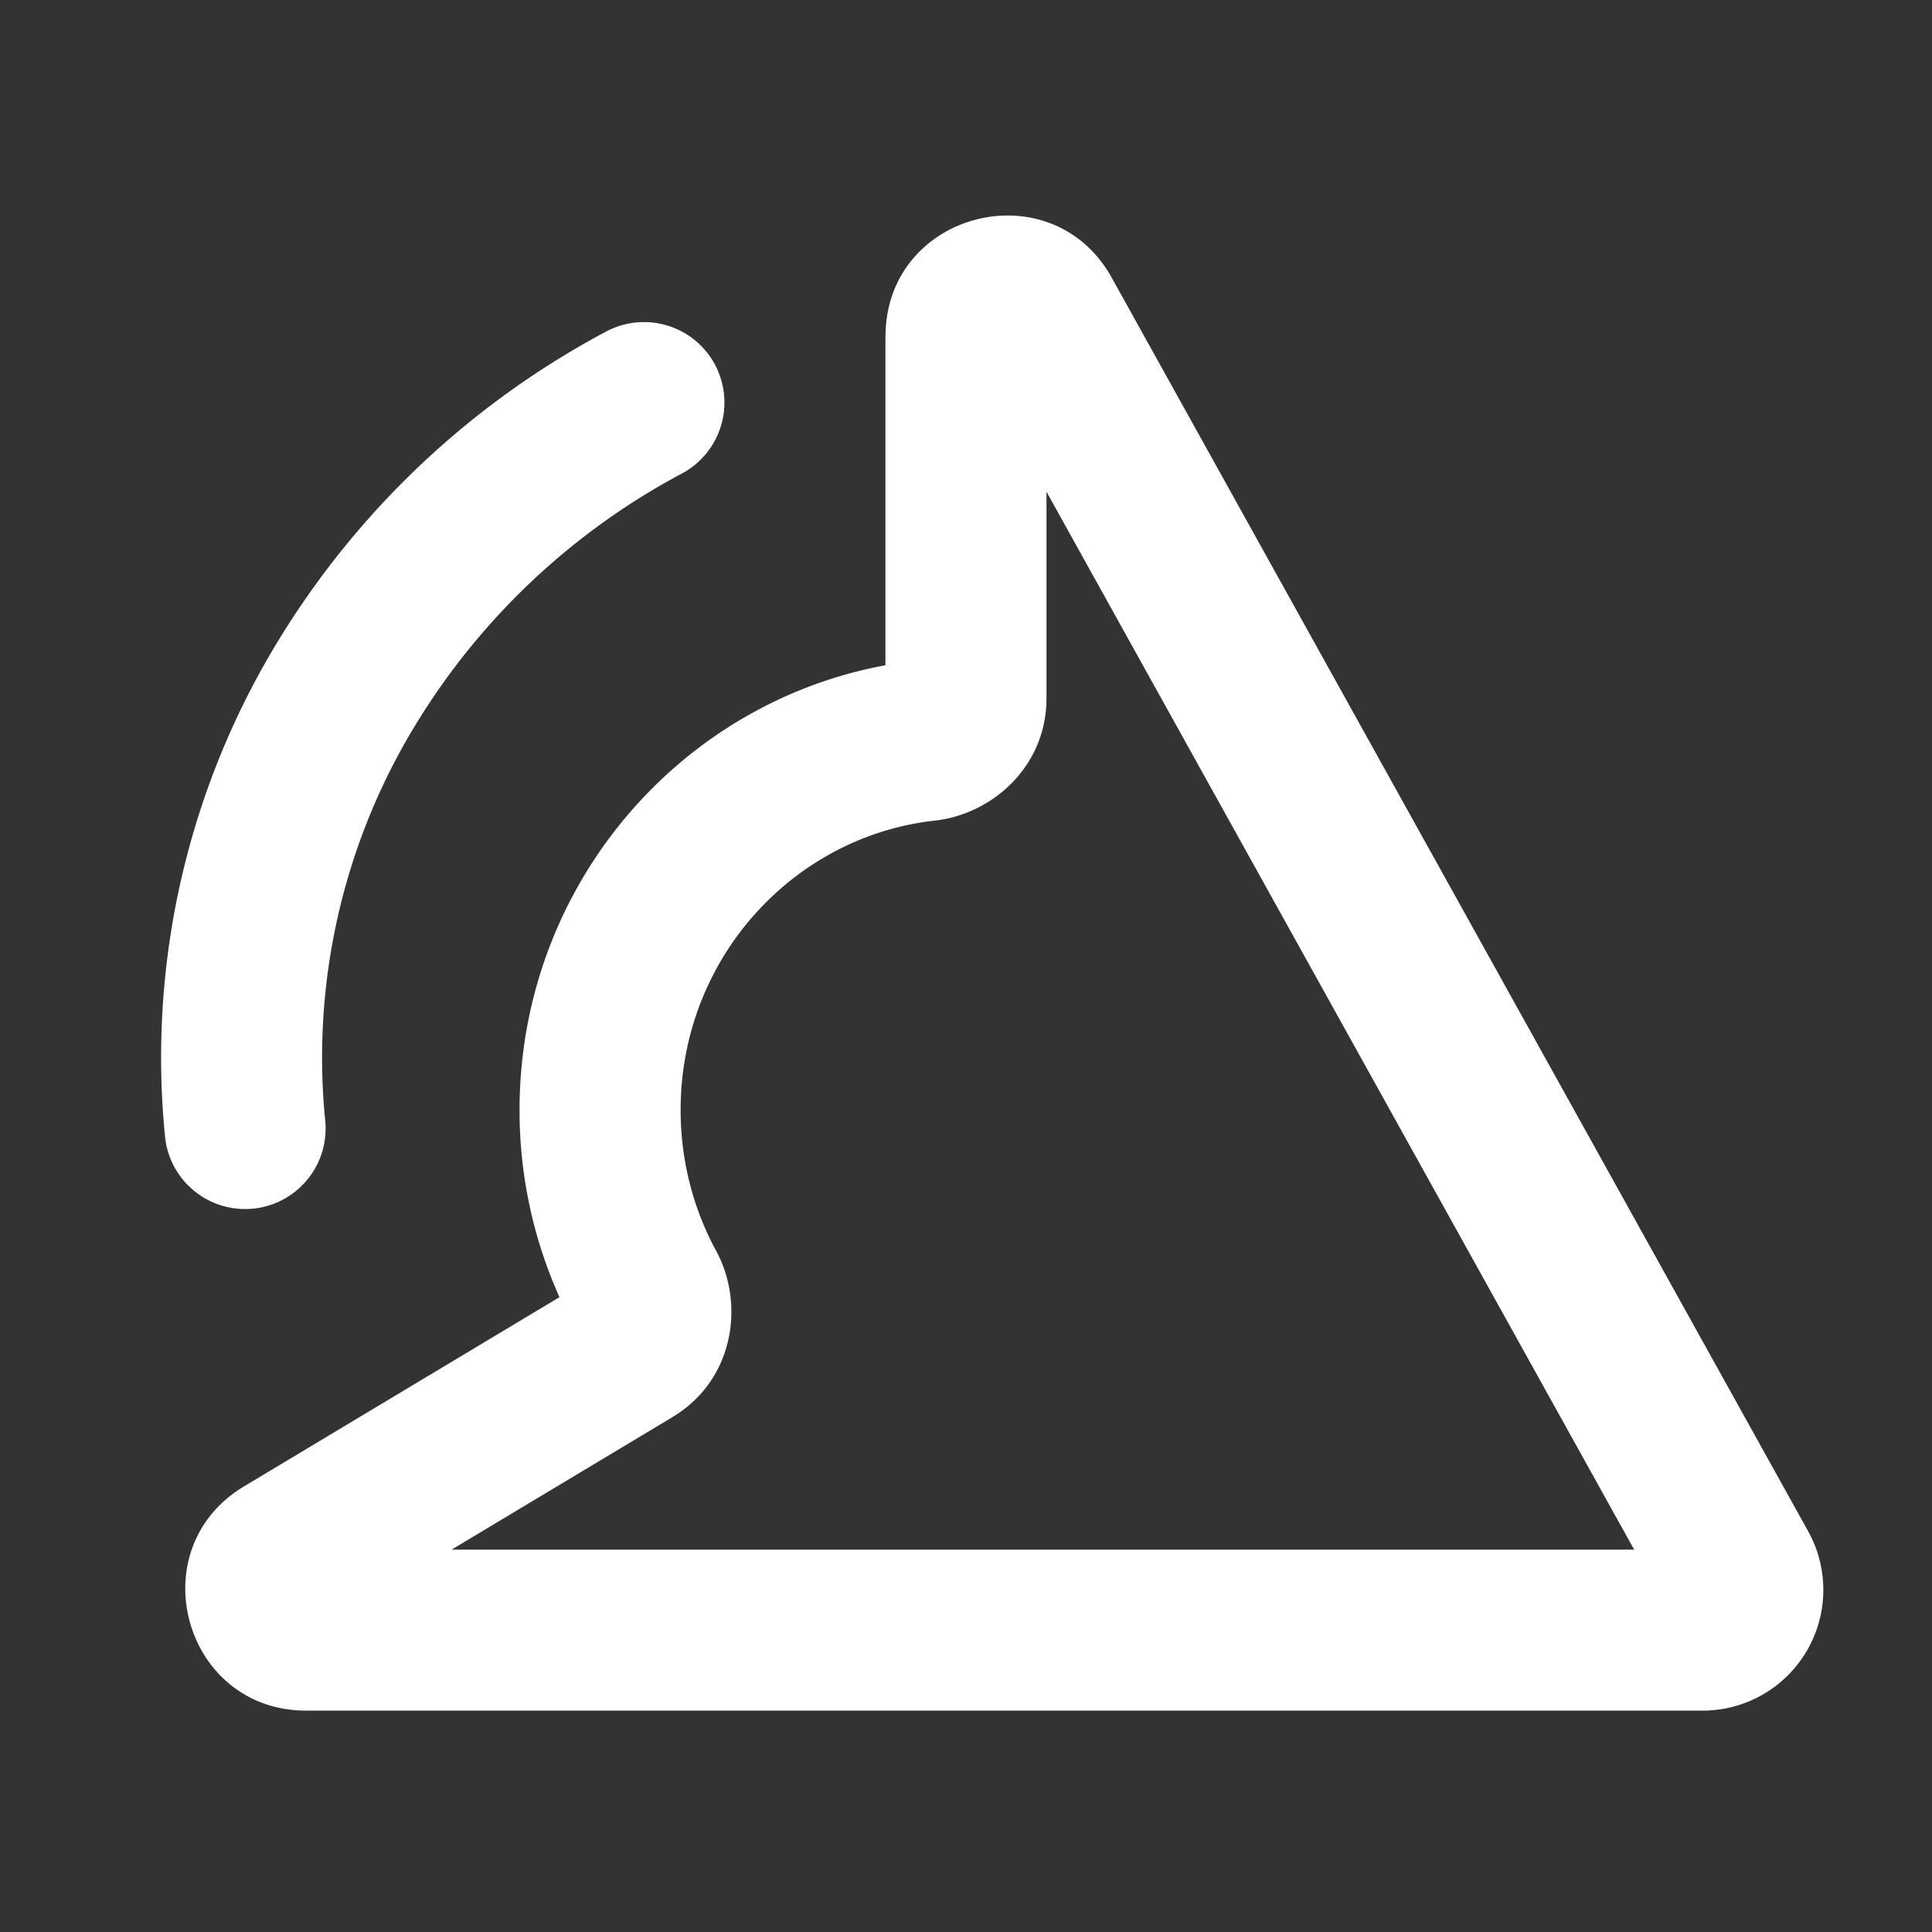 <svg xmlns="http://www.w3.org/2000/svg" width="24" height="24" fill="none" viewBox="0 0 24 24"><rect x="0" y="0" width="24" height="24" fill="#333333" stroke="none"/><path fill="#fff" fill-rule="evenodd" d="M11 4.18c0-1.548 2.06-2.082 2.811-.729l8.65 15.57a1.5 1.5 0 0 1-1.31 2.229H3.804c-1.521 0-2.076-2.004-.772-2.786l3.918-2.35a5.658 5.658 0 0 1-.496-2.326c0-2.744 1.949-5.045 4.545-5.524V4.18Zm2 1.929v2.564c0 .853-.678 1.443-1.389 1.521-1.762.196-3.156 1.72-3.156 3.594 0 .637.16 1.232.44 1.748.359.66.228 1.606-.542 2.068L5.61 19.25H20.3L13 6.109ZM8.88 4.527a1 1 0 0 1-.407 1.354 8.597 8.597 0 0 0-3.477 3.408 7.938 7.938 0 0 0-.958 4.613 1 1 0 1 1-1.99.196 9.938 9.938 0 0 1 1.196-5.774A10.597 10.597 0 0 1 7.527 4.12a1 1 0 0 1 1.354.408Z" clip-rule="evenodd"/></svg>
